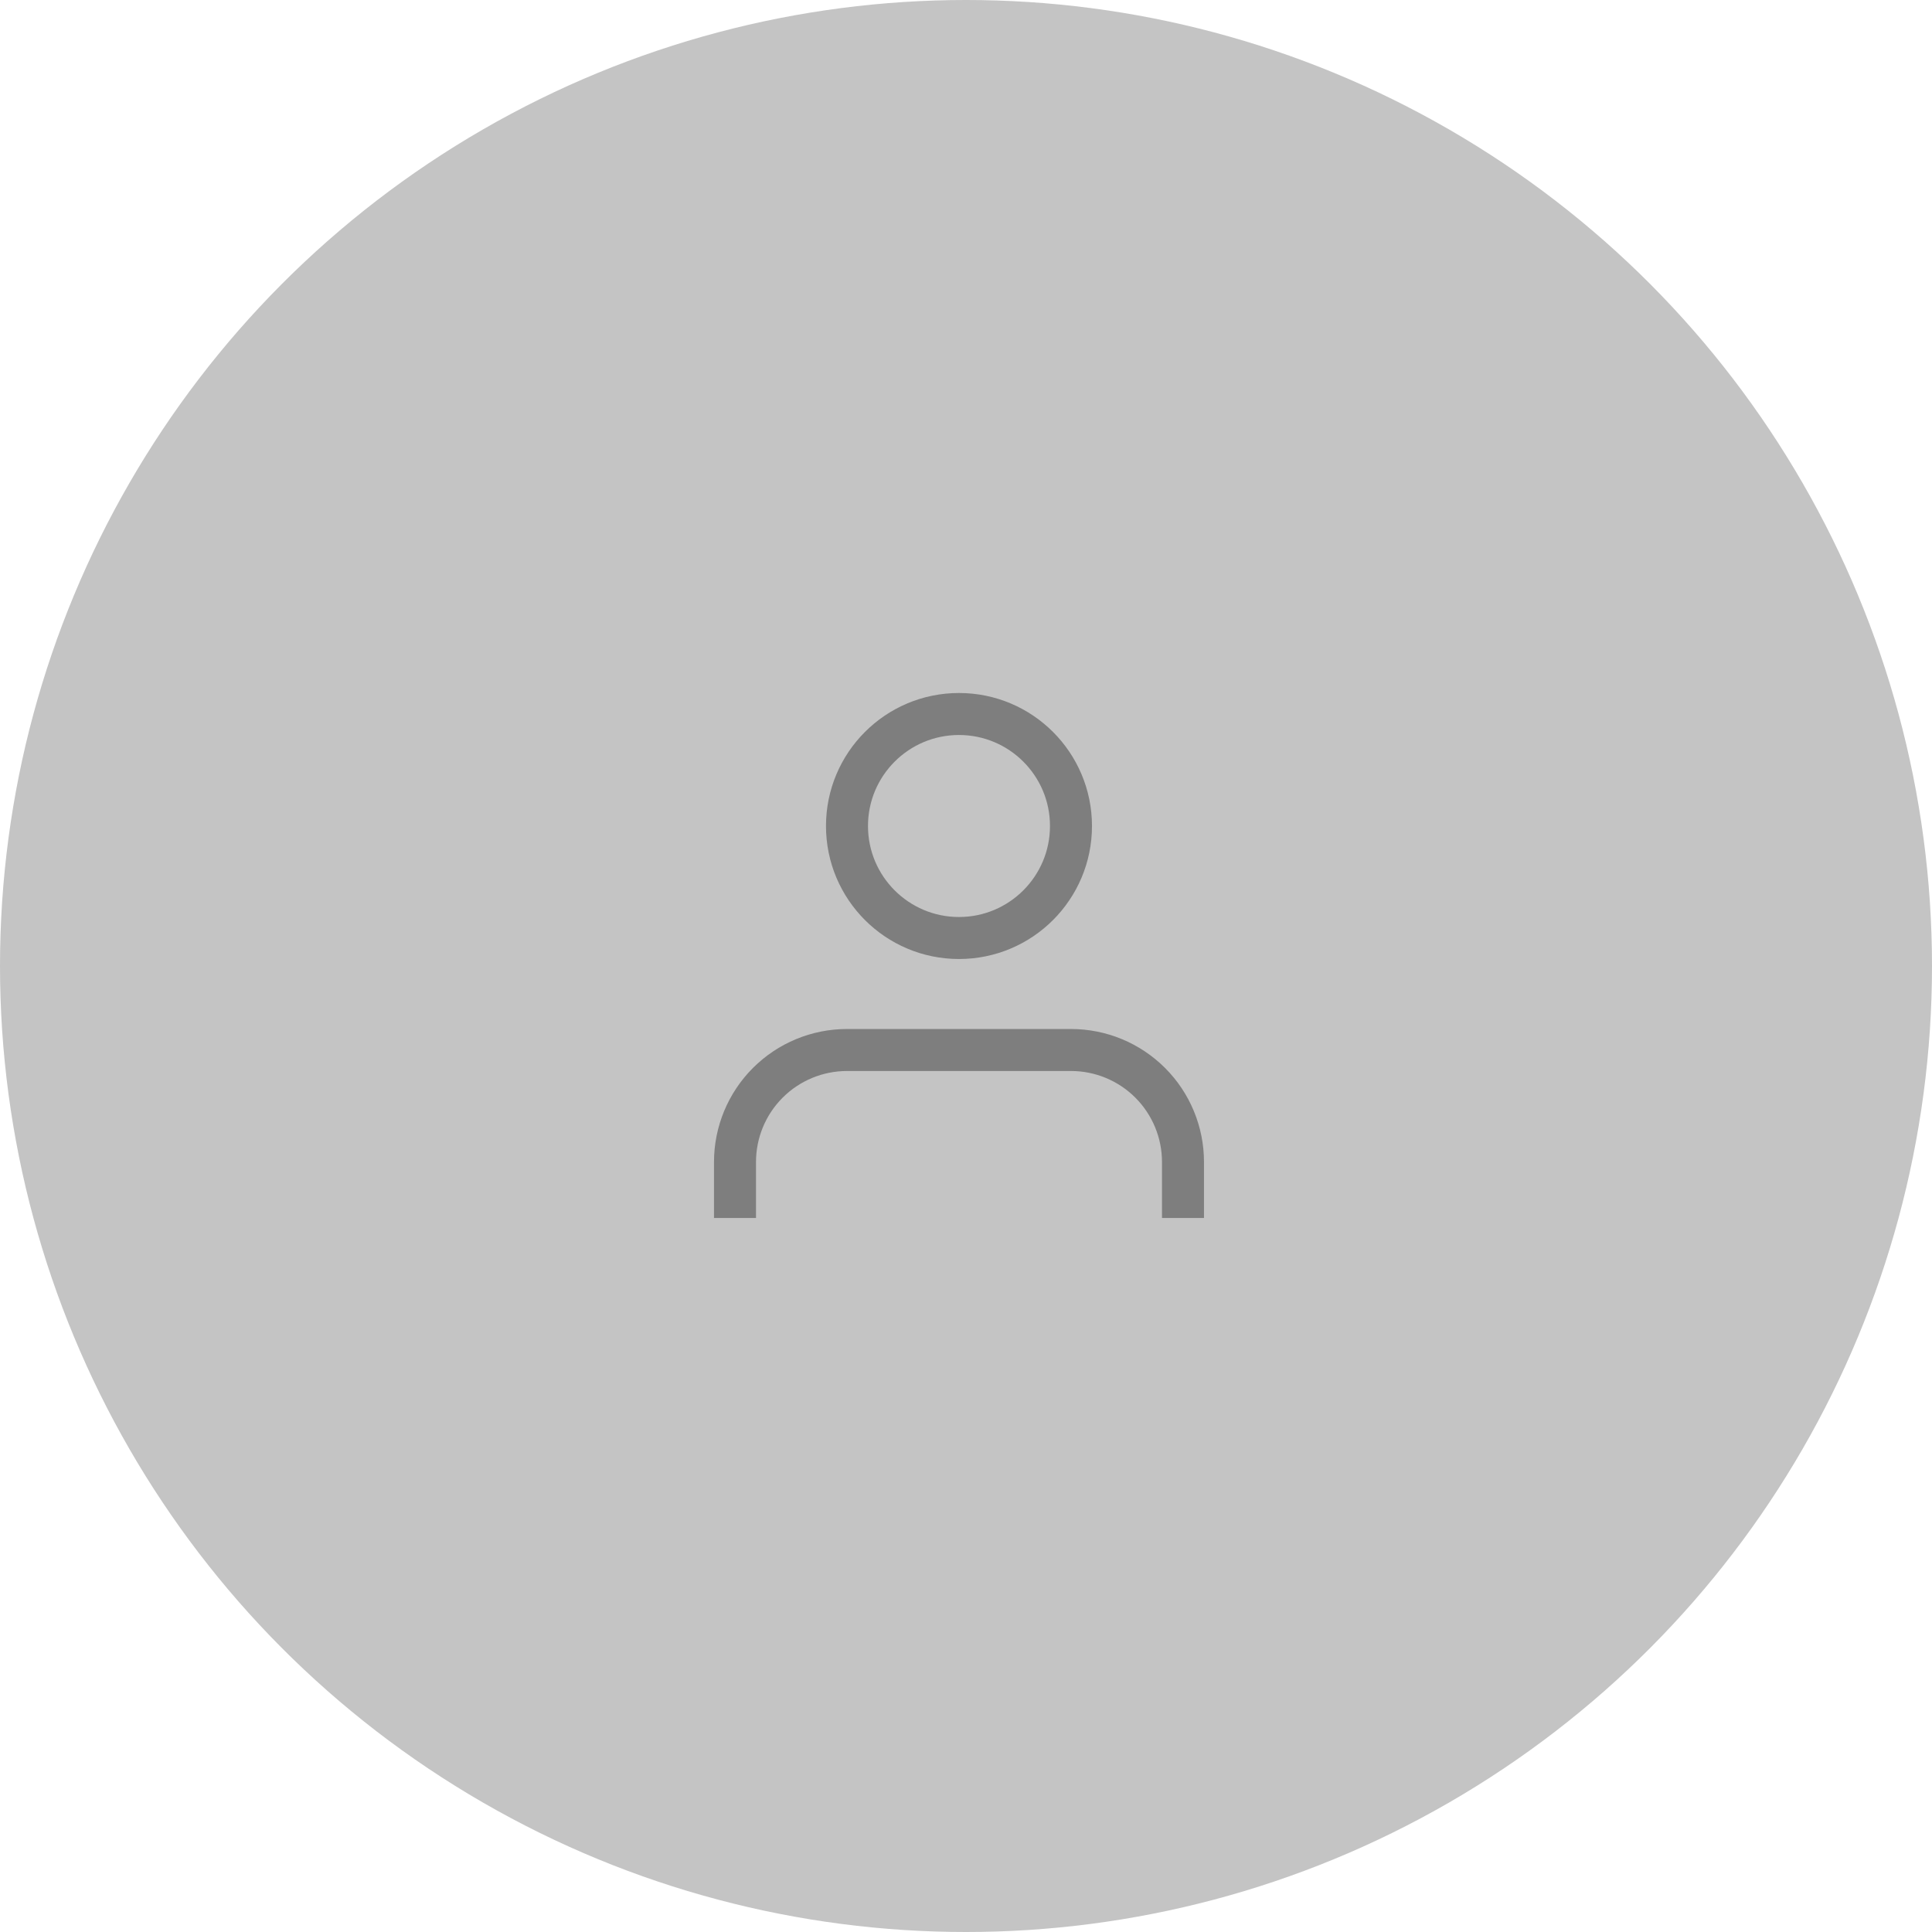 <svg width="92" height="92" viewBox="0 0 92 92" fill="none" xmlns="http://www.w3.org/2000/svg">
<circle cx="46" cy="46" r="46" fill="#C4C4C4"/>
<path d="M56.333 58V55.333C56.333 53.919 55.771 52.562 54.771 51.562C53.771 50.562 52.414 50 51 50H40.333C38.919 50 37.562 50.562 36.562 51.562C35.562 52.562 35 53.919 35 55.333V58" stroke="#7E7E7E" stroke-width="2"/>
<path d="M45.666 44.667C48.611 44.667 50.999 42.279 50.999 39.333C50.999 36.388 48.611 34 45.666 34C42.72 34 40.333 36.388 40.333 39.333C40.333 42.279 42.72 44.667 45.666 44.667Z" stroke="#7E7E7E" stroke-width="2"/>
</svg>
